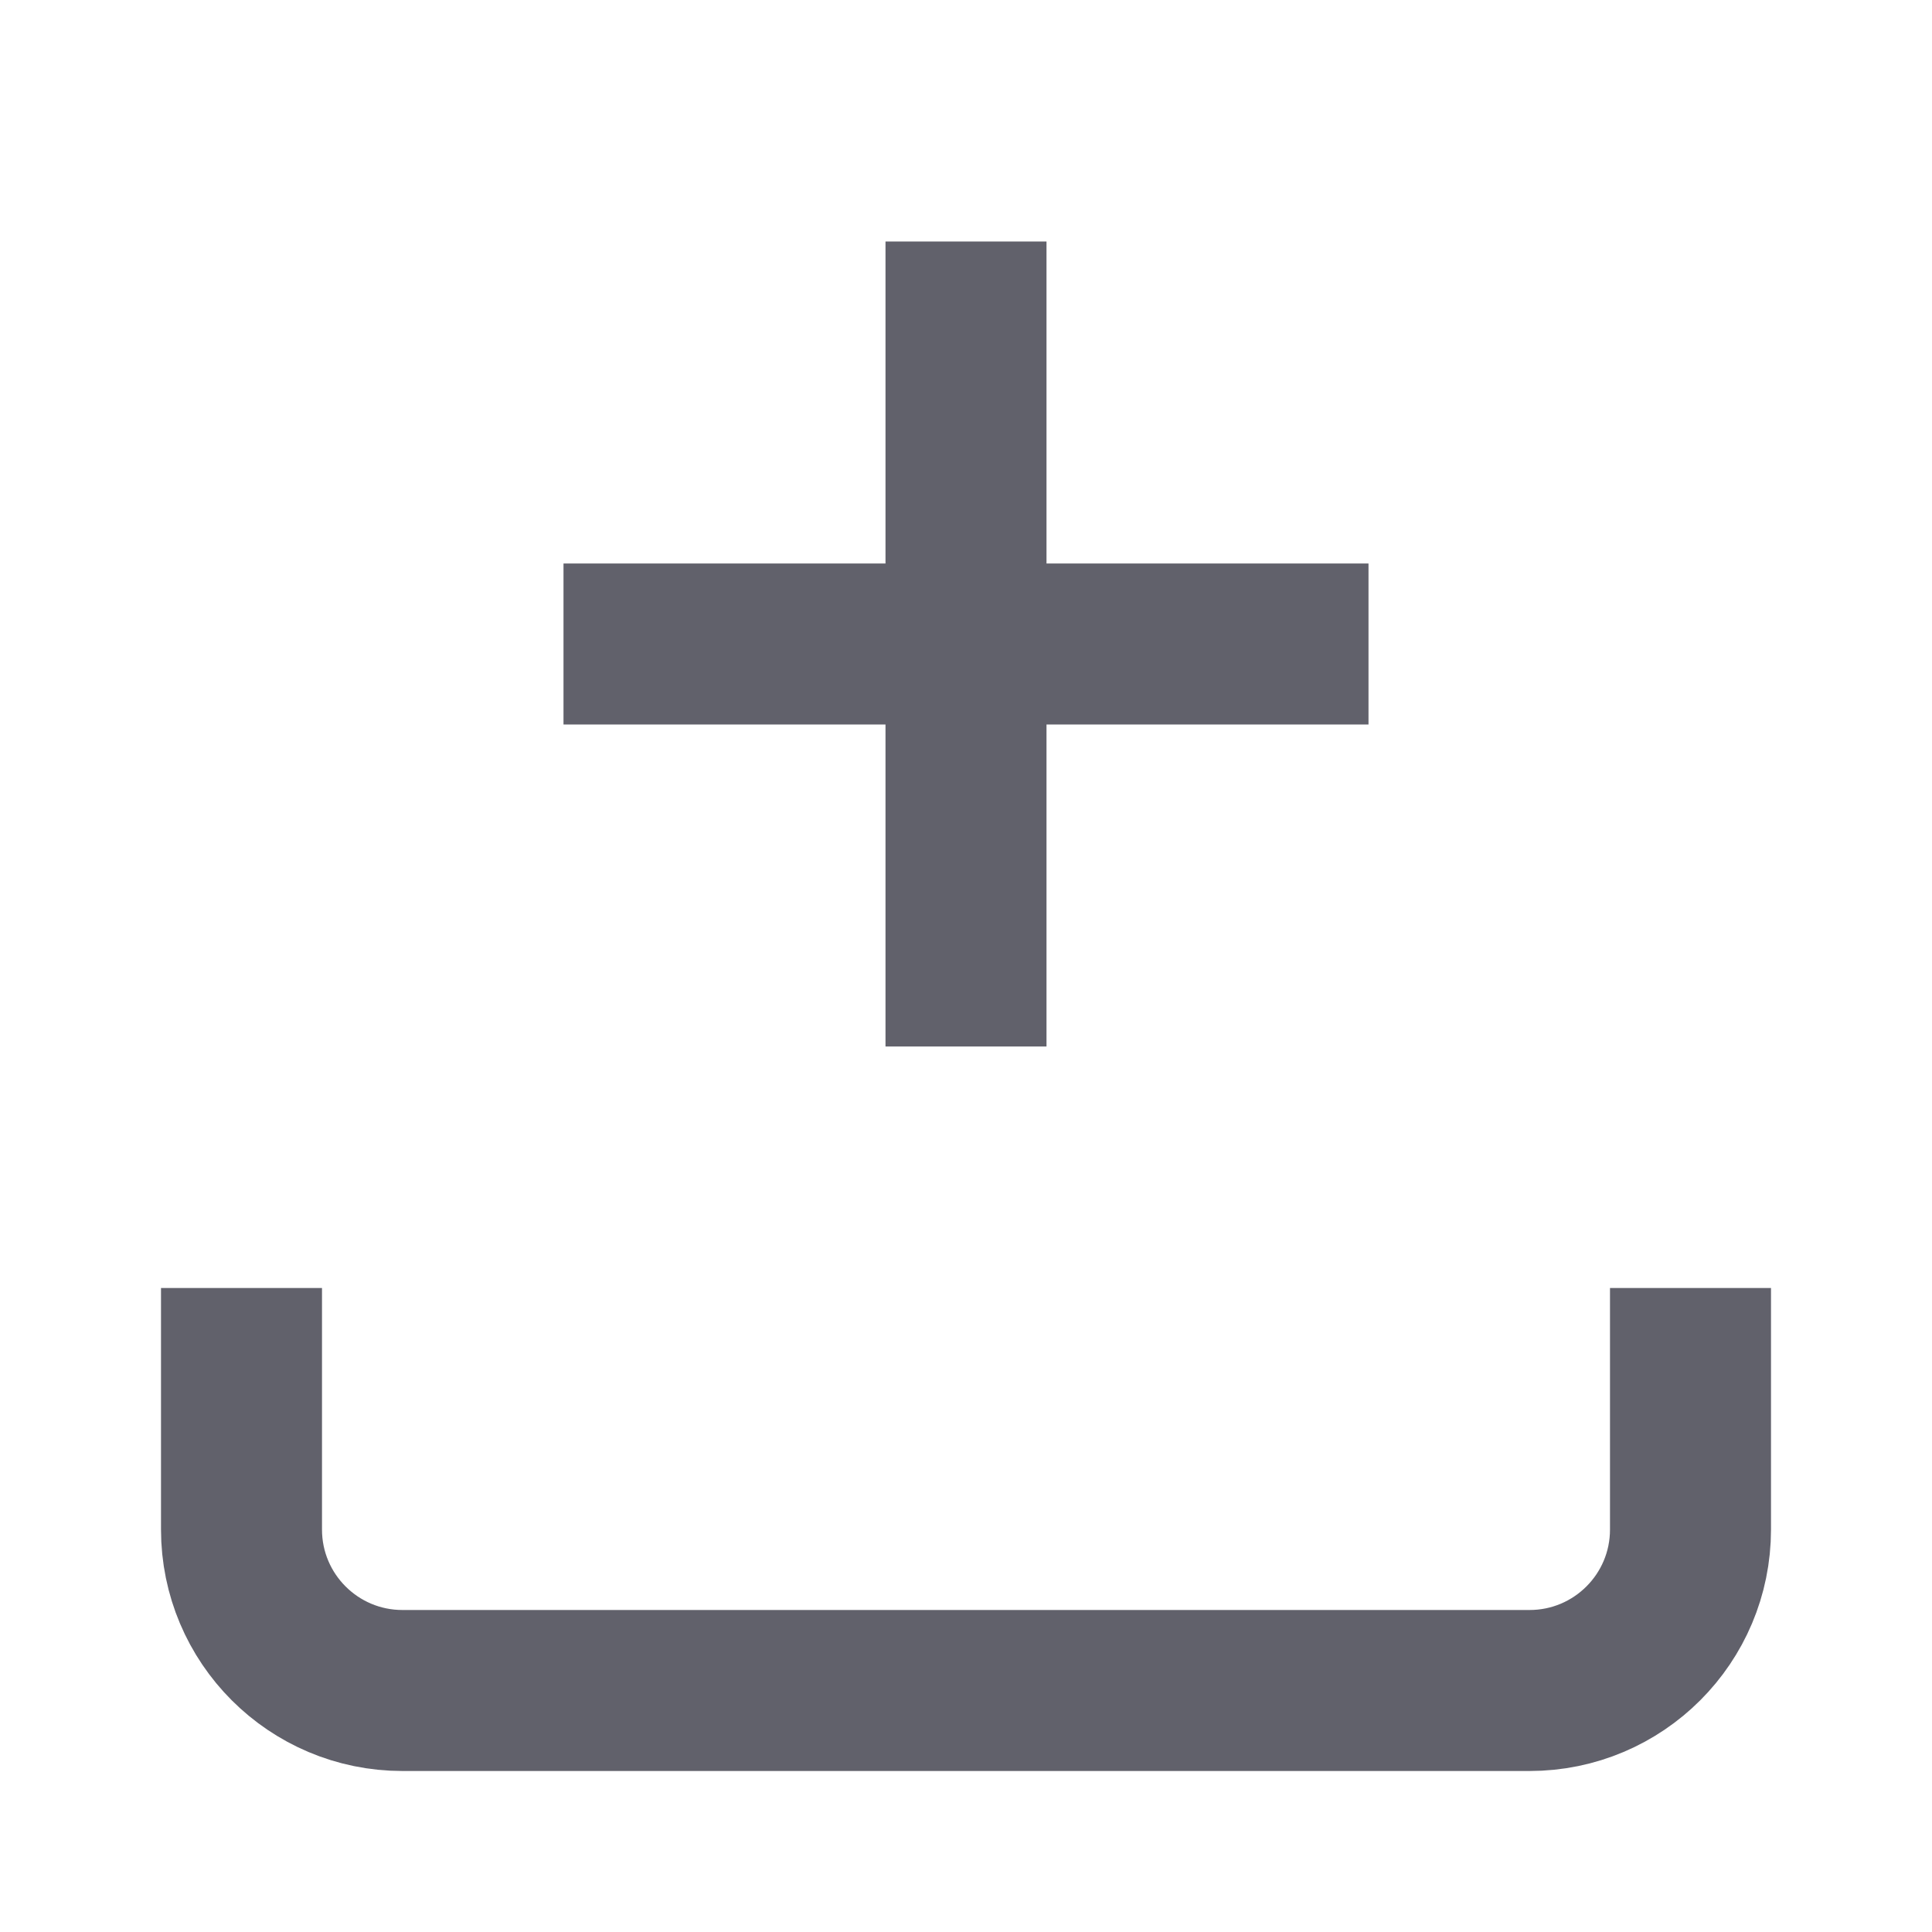 <svg xmlns="http://www.w3.org/2000/svg" height="24" width="24" viewBox="0 0 24 24"><line x1="12" y1="3" x2="12" y2="13" fill="none" stroke="#61616b" stroke-width="2" data-color="color-2"></line><line x1="17" y1="8" x2="7" y2="8" fill="none" stroke="#61616b" stroke-width="2" data-color="color-2"></line><path d="m3,16v3c0,1.105.895,2,2,2h14c1.105,0,2-.895,2-2v-3" fill="none" stroke="#61616b" stroke-width="2"></path></svg>